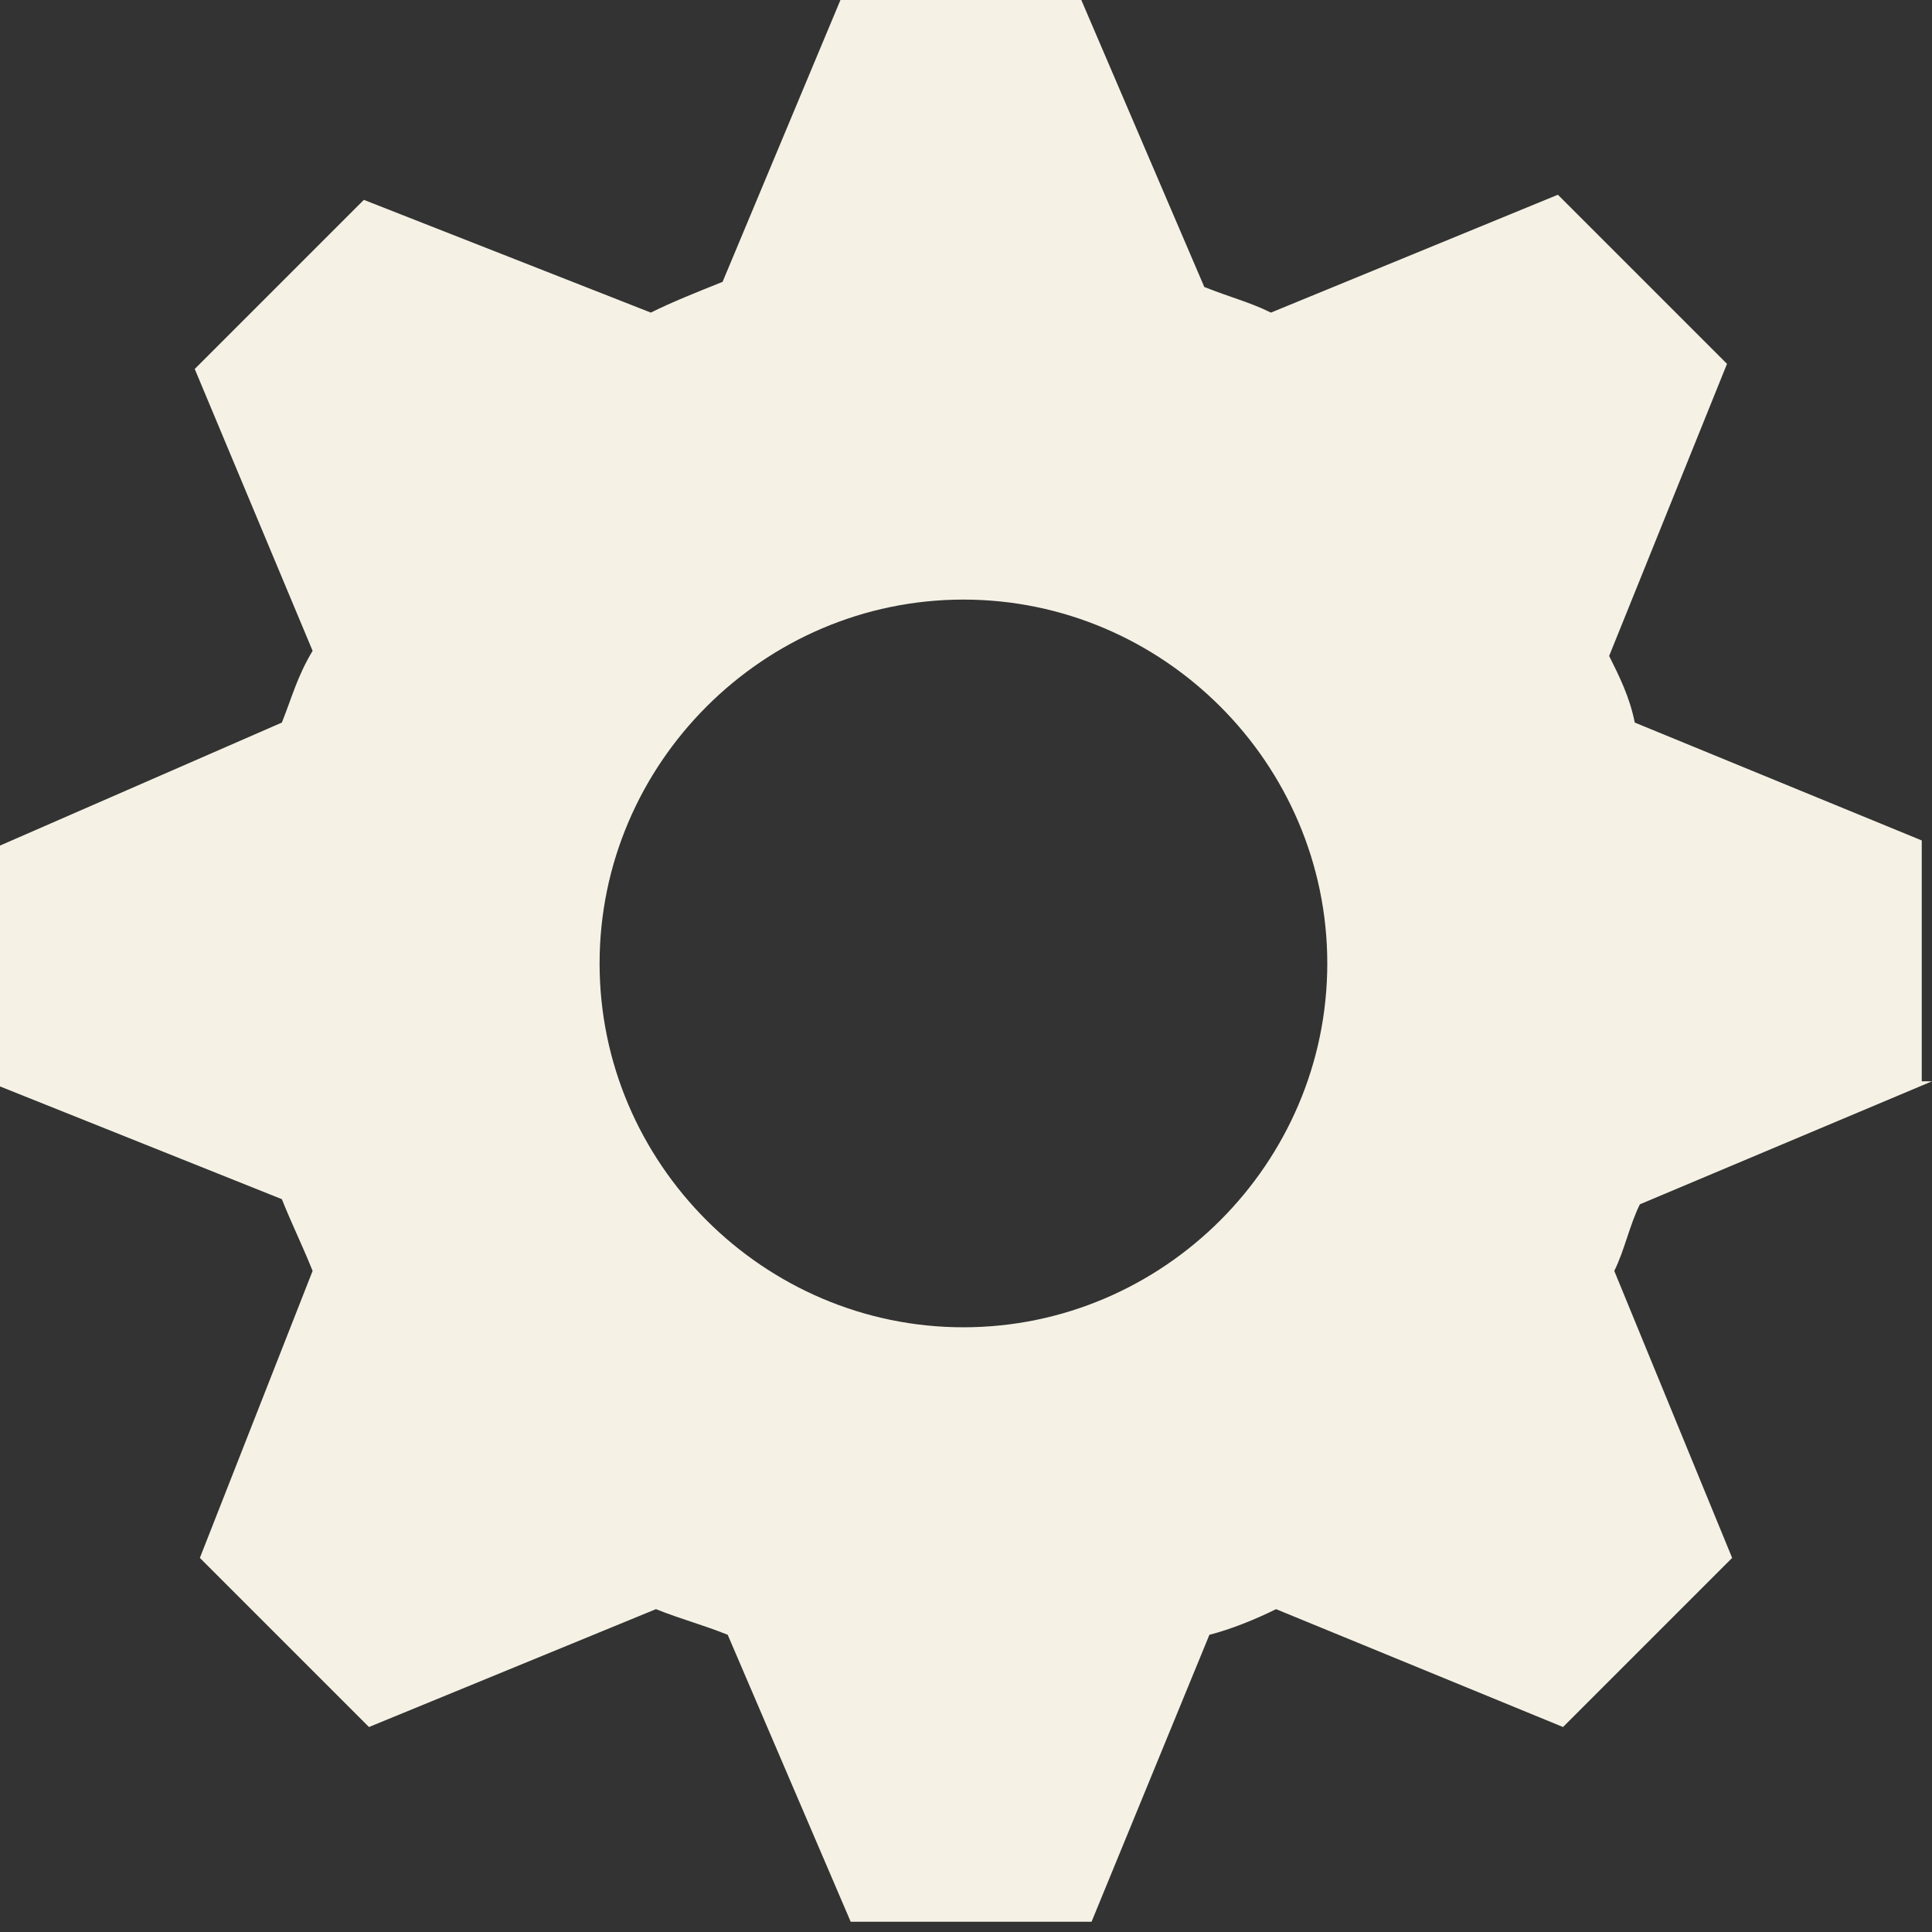 <svg xmlns="http://www.w3.org/2000/svg" xmlns:xlink="http://www.w3.org/1999/xlink" version="1.1" x="0px" y="0px" viewBox="0 0 37.7 37.7" enable-background="new 0 0 37.7 37.7" xml:space="preserve"><rect x="0" y="0" width="37.7" height="37.7" fill="#333333" stroke="none"/><style>.cog-fill{fill:	#F5F2E5;}</style><path d="M25.9 18.8c0-3.9-3.2-7.1-7.1-7.1c-3.9 0-7.1 3.2-7.1 7.1c0 3.9 3.2 7.1 7.1 7.1 C22.7 25.9 25.9 22.7 25.9 18.8 M37.7 21.1L32 23.5c-0.2 0.4-0.3 0.9-0.5 1.3l2.3 5.6l-3.3 3.3l-5.6-2.3c-0.4 0.2-0.9 0.4-1.3 0.5 l-2.3 5.6h-4.7l-2.4-5.6c-0.5-0.2-0.9-0.3-1.4-0.5l-5.6 2.3l-3.3-3.3l2.2-5.6c-0.2-0.5-0.4-0.9-0.6-1.4L0 21.2v-4.7l5.5-2.4 c0.2-0.5 0.3-0.9 0.6-1.4L3.8 7.2l3.3-3.3l5.6 2.2c0.4-0.2 0.9-0.4 1.4-0.6L16.4 0h4.7l2.4 5.6c0.5 0.2 0.9 0.3 1.3 0.5l5.6-2.3 l3.3 3.3l-2.3 5.7c0.2 0.4 0.4 0.8 0.5 1.3l5.6 2.3V21.1z" class="cog-fill"/></svg>